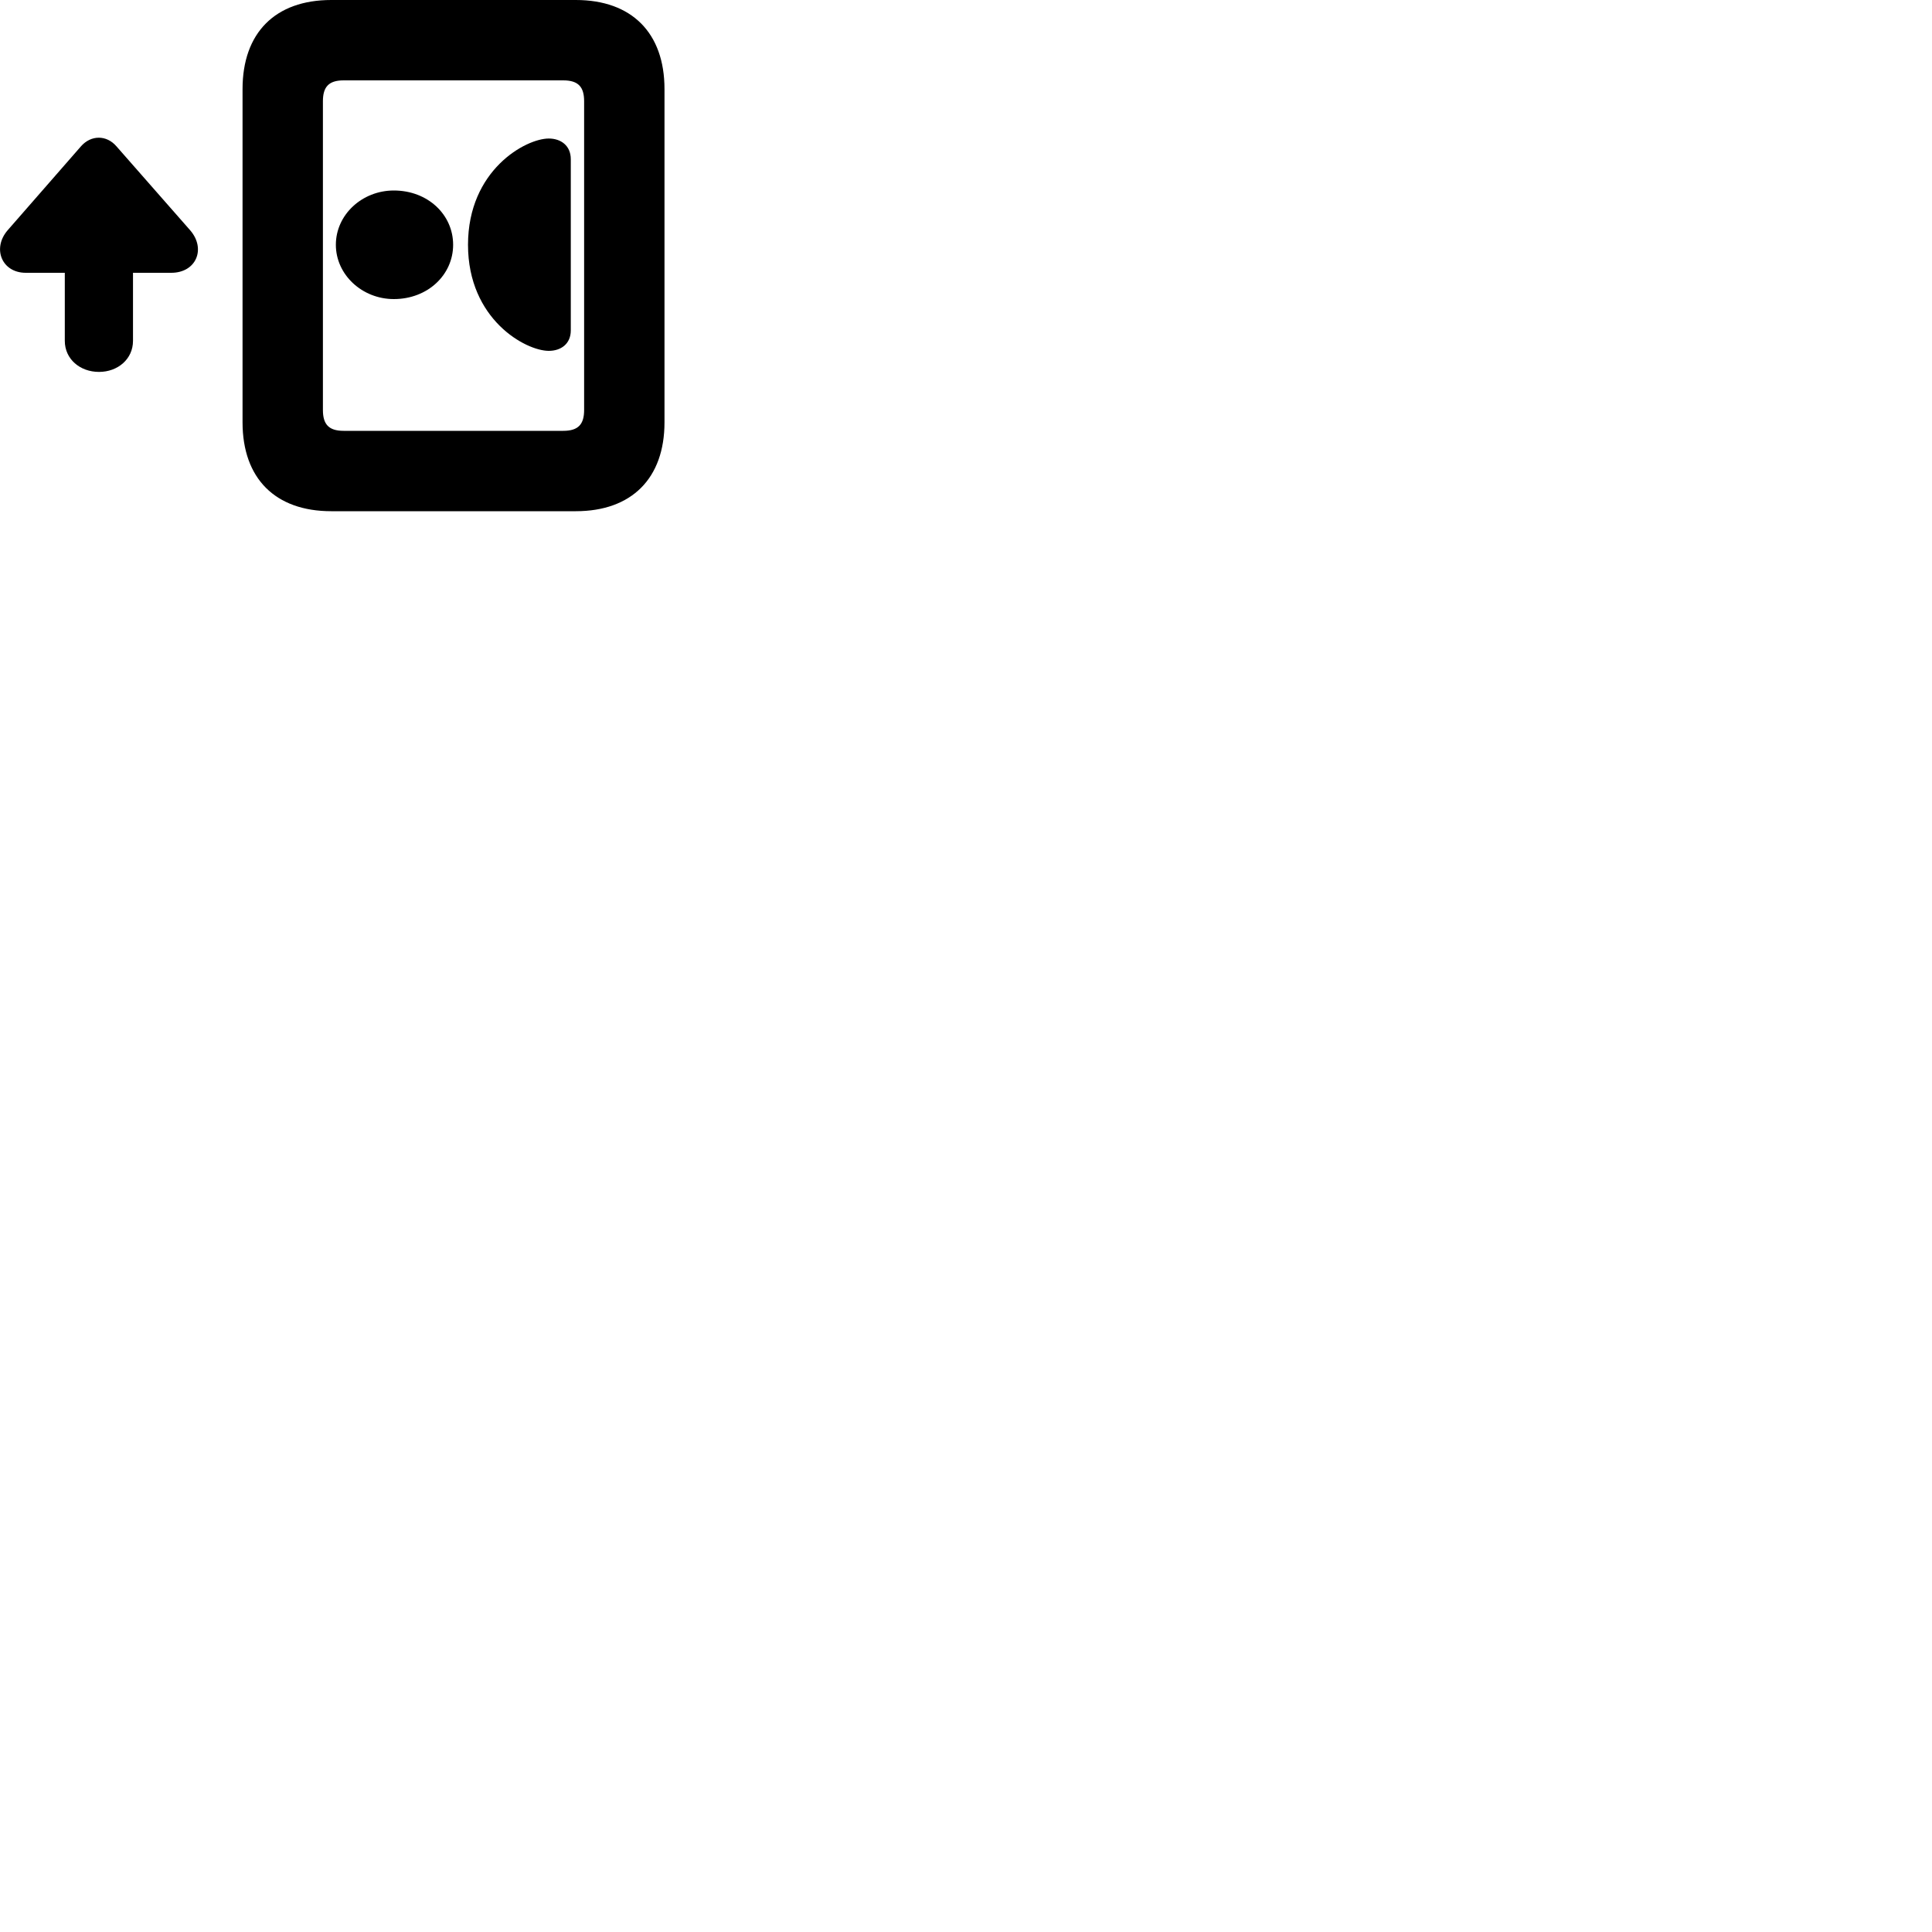 
        <svg xmlns="http://www.w3.org/2000/svg" viewBox="0 0 100 100">
            <path d="M12.554 21.86C12.554 24.76 14.244 26.46 17.144 26.46H29.804C32.694 26.46 34.394 24.76 34.394 21.86V4.61C34.394 1.7 32.694 -0 29.804 -0H17.144C14.244 -0 12.554 1.7 12.554 4.61ZM16.714 21.22V5.24C16.714 4.51 17.004 4.16 17.784 4.16H29.154C29.944 4.16 30.234 4.51 30.234 5.24V21.22C30.234 21.95 29.944 22.3 29.154 22.3H17.784C17.004 22.3 16.714 21.95 16.714 21.22ZM0.394 11.92C-0.416 12.86 0.094 14.12 1.334 14.12H3.354V17.64C3.354 18.59 4.144 19.25 5.124 19.25C6.094 19.25 6.884 18.59 6.884 17.64V14.12H8.864C10.154 14.12 10.674 12.88 9.844 11.92L6.024 7.57C5.514 6.98 4.714 6.98 4.194 7.57ZM28.404 18.16C29.034 18.16 29.544 17.8 29.544 17.1V8.24C29.544 7.54 29.034 7.17 28.404 7.17C27.214 7.17 24.224 8.8 24.224 12.67C24.224 16.54 27.214 18.16 28.404 18.16ZM20.384 15.48C22.144 15.48 23.454 14.22 23.454 12.67C23.454 11.11 22.144 9.86 20.384 9.86C18.744 9.86 17.384 11.11 17.384 12.67C17.384 14.22 18.744 15.48 20.384 15.48Z" />
        </svg>
    